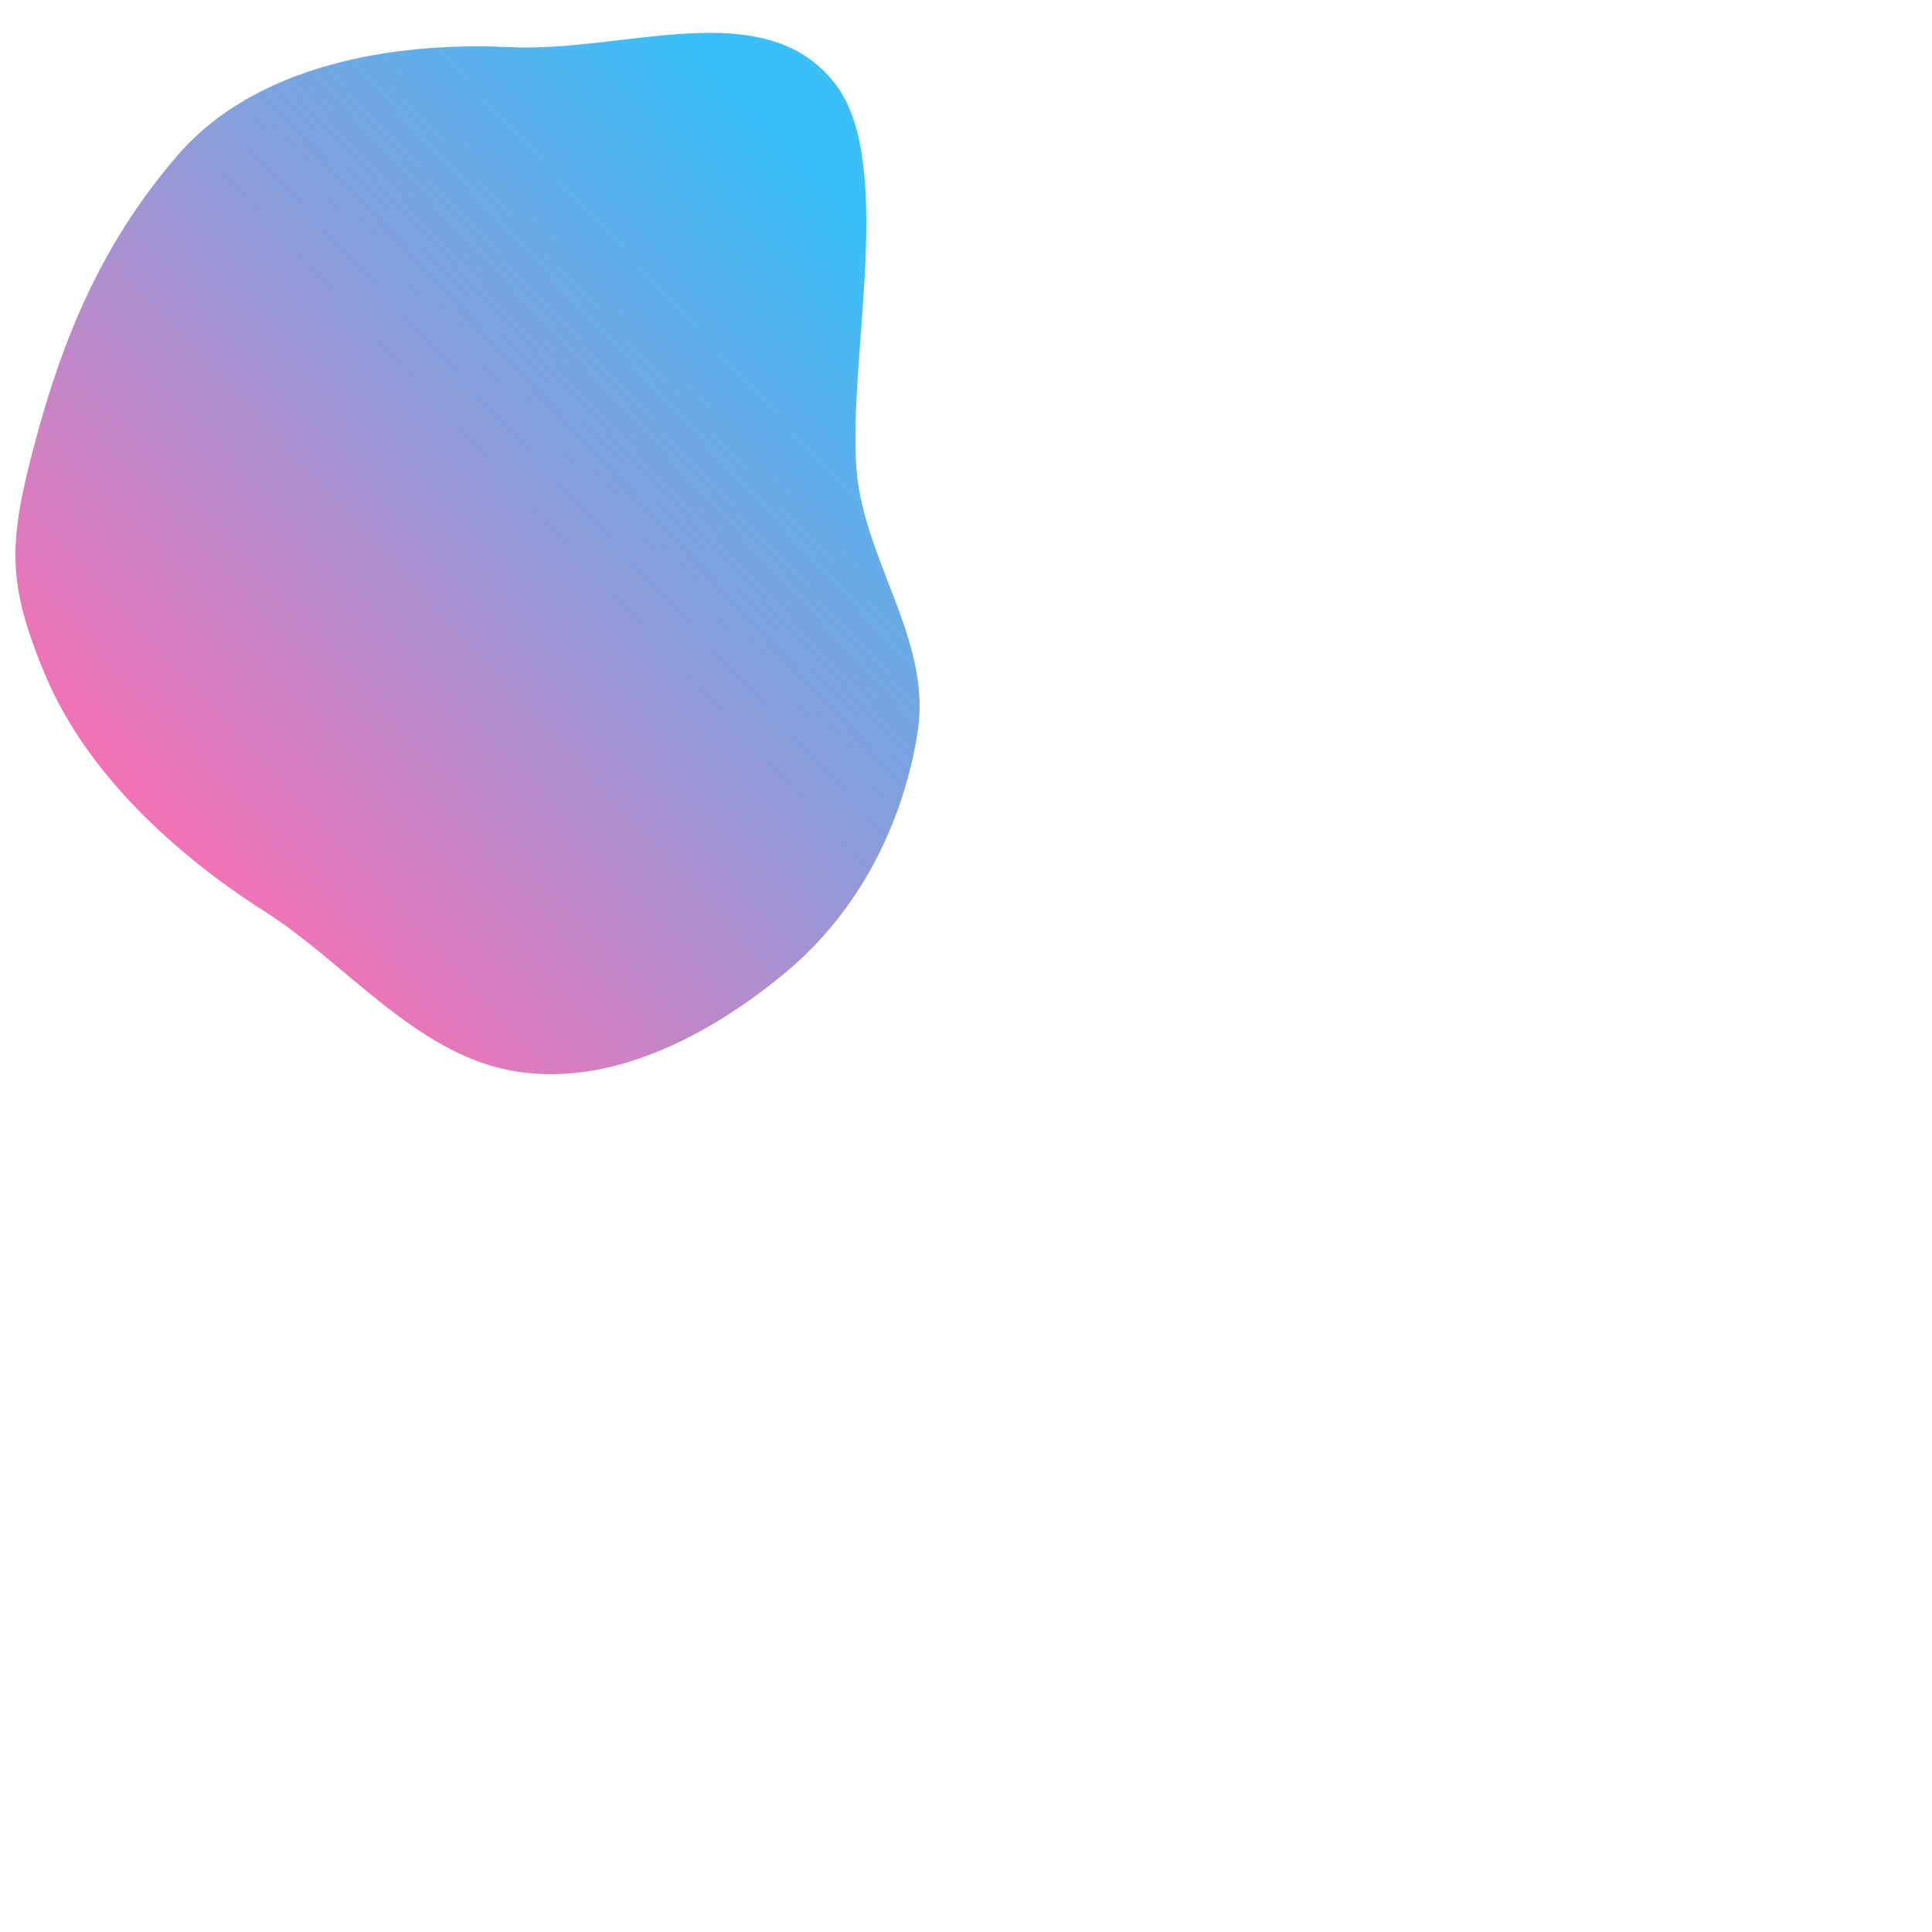 <svg width="500" height="500" viewBox="0 0 500 500" fill="none" xmlns="http://www.w3.org/2000/svg">
<g filter="url(#filter0_dd_211_41)">
<path fill-rule="evenodd" clip-rule="evenodd" d="M131.888 4.2C161.959 5.631 197.639 -9.793 216 13.5C232.976 35.037 217.52 92.228 222.369 118.988C226.268 140.501 240.818 159.585 237.517 181.193C233.859 205.132 222.198 227.978 203.32 243.669C183.548 260.103 157.361 273.911 131.888 268.99C107.198 264.221 89.459 241.19 68.365 227.787C45.285 213.123 22.475 192.027 11.925 167.195C1.59 142.868 2.194 132.321 8.966 106.829C16.467 78.591 26.714 54.541 45.948 32.215C65.875 9.084 100.965 2.73 131.888 4.2Z" fill="url(#paint0_linear_211_41)"/>
</g>
<defs>
<filter id="filter0_dd_211_41" x="0" y="0.506" width="242" height="277.494" filterUnits="userSpaceOnUse" color-interpolation-filters="sRGB">
<feFlood flood-opacity="0" result="BackgroundImageFix"/>
<feColorMatrix in="SourceAlpha" type="matrix" values="0 0 0 0 0 0 0 0 0 0 0 0 0 0 0 0 0 0 127 0" result="hardAlpha"/>
<feOffset dy="4"/>
<feGaussianBlur stdDeviation="2"/>
<feComposite in2="hardAlpha" operator="out"/>
<feColorMatrix type="matrix" values="0 0 0 0 0.957 0 0 0 0 0.443 0 0 0 0 0.71 0 0 0 0.41 0"/>
<feBlend mode="normal" in2="BackgroundImageFix" result="effect1_dropShadow_211_41"/>
<feColorMatrix in="SourceAlpha" type="matrix" values="0 0 0 0 0 0 0 0 0 0 0 0 0 0 0 0 0 0 127 0" result="hardAlpha"/>
<feOffset dy="4"/>
<feGaussianBlur stdDeviation="2"/>
<feComposite in2="hardAlpha" operator="out"/>
<feColorMatrix type="matrix" values="0 0 0 0 0 0 0 0 0 0 0 0 0 0 0 0 0 0 0.25 0"/>
<feBlend mode="normal" in2="effect1_dropShadow_211_41" result="effect2_dropShadow_211_41"/>
<feBlend mode="normal" in="SourceGraphic" in2="effect2_dropShadow_211_41" result="shape"/>
</filter>
<linearGradient id="paint0_linear_211_41" x1="203.5" y1="32" x2="27" y2="195.5" gradientUnits="userSpaceOnUse">
<stop stop-color="#3ABFF8"/>
<stop offset="1" stop-color="#F471B5"/>
</linearGradient>
</defs>
</svg>
